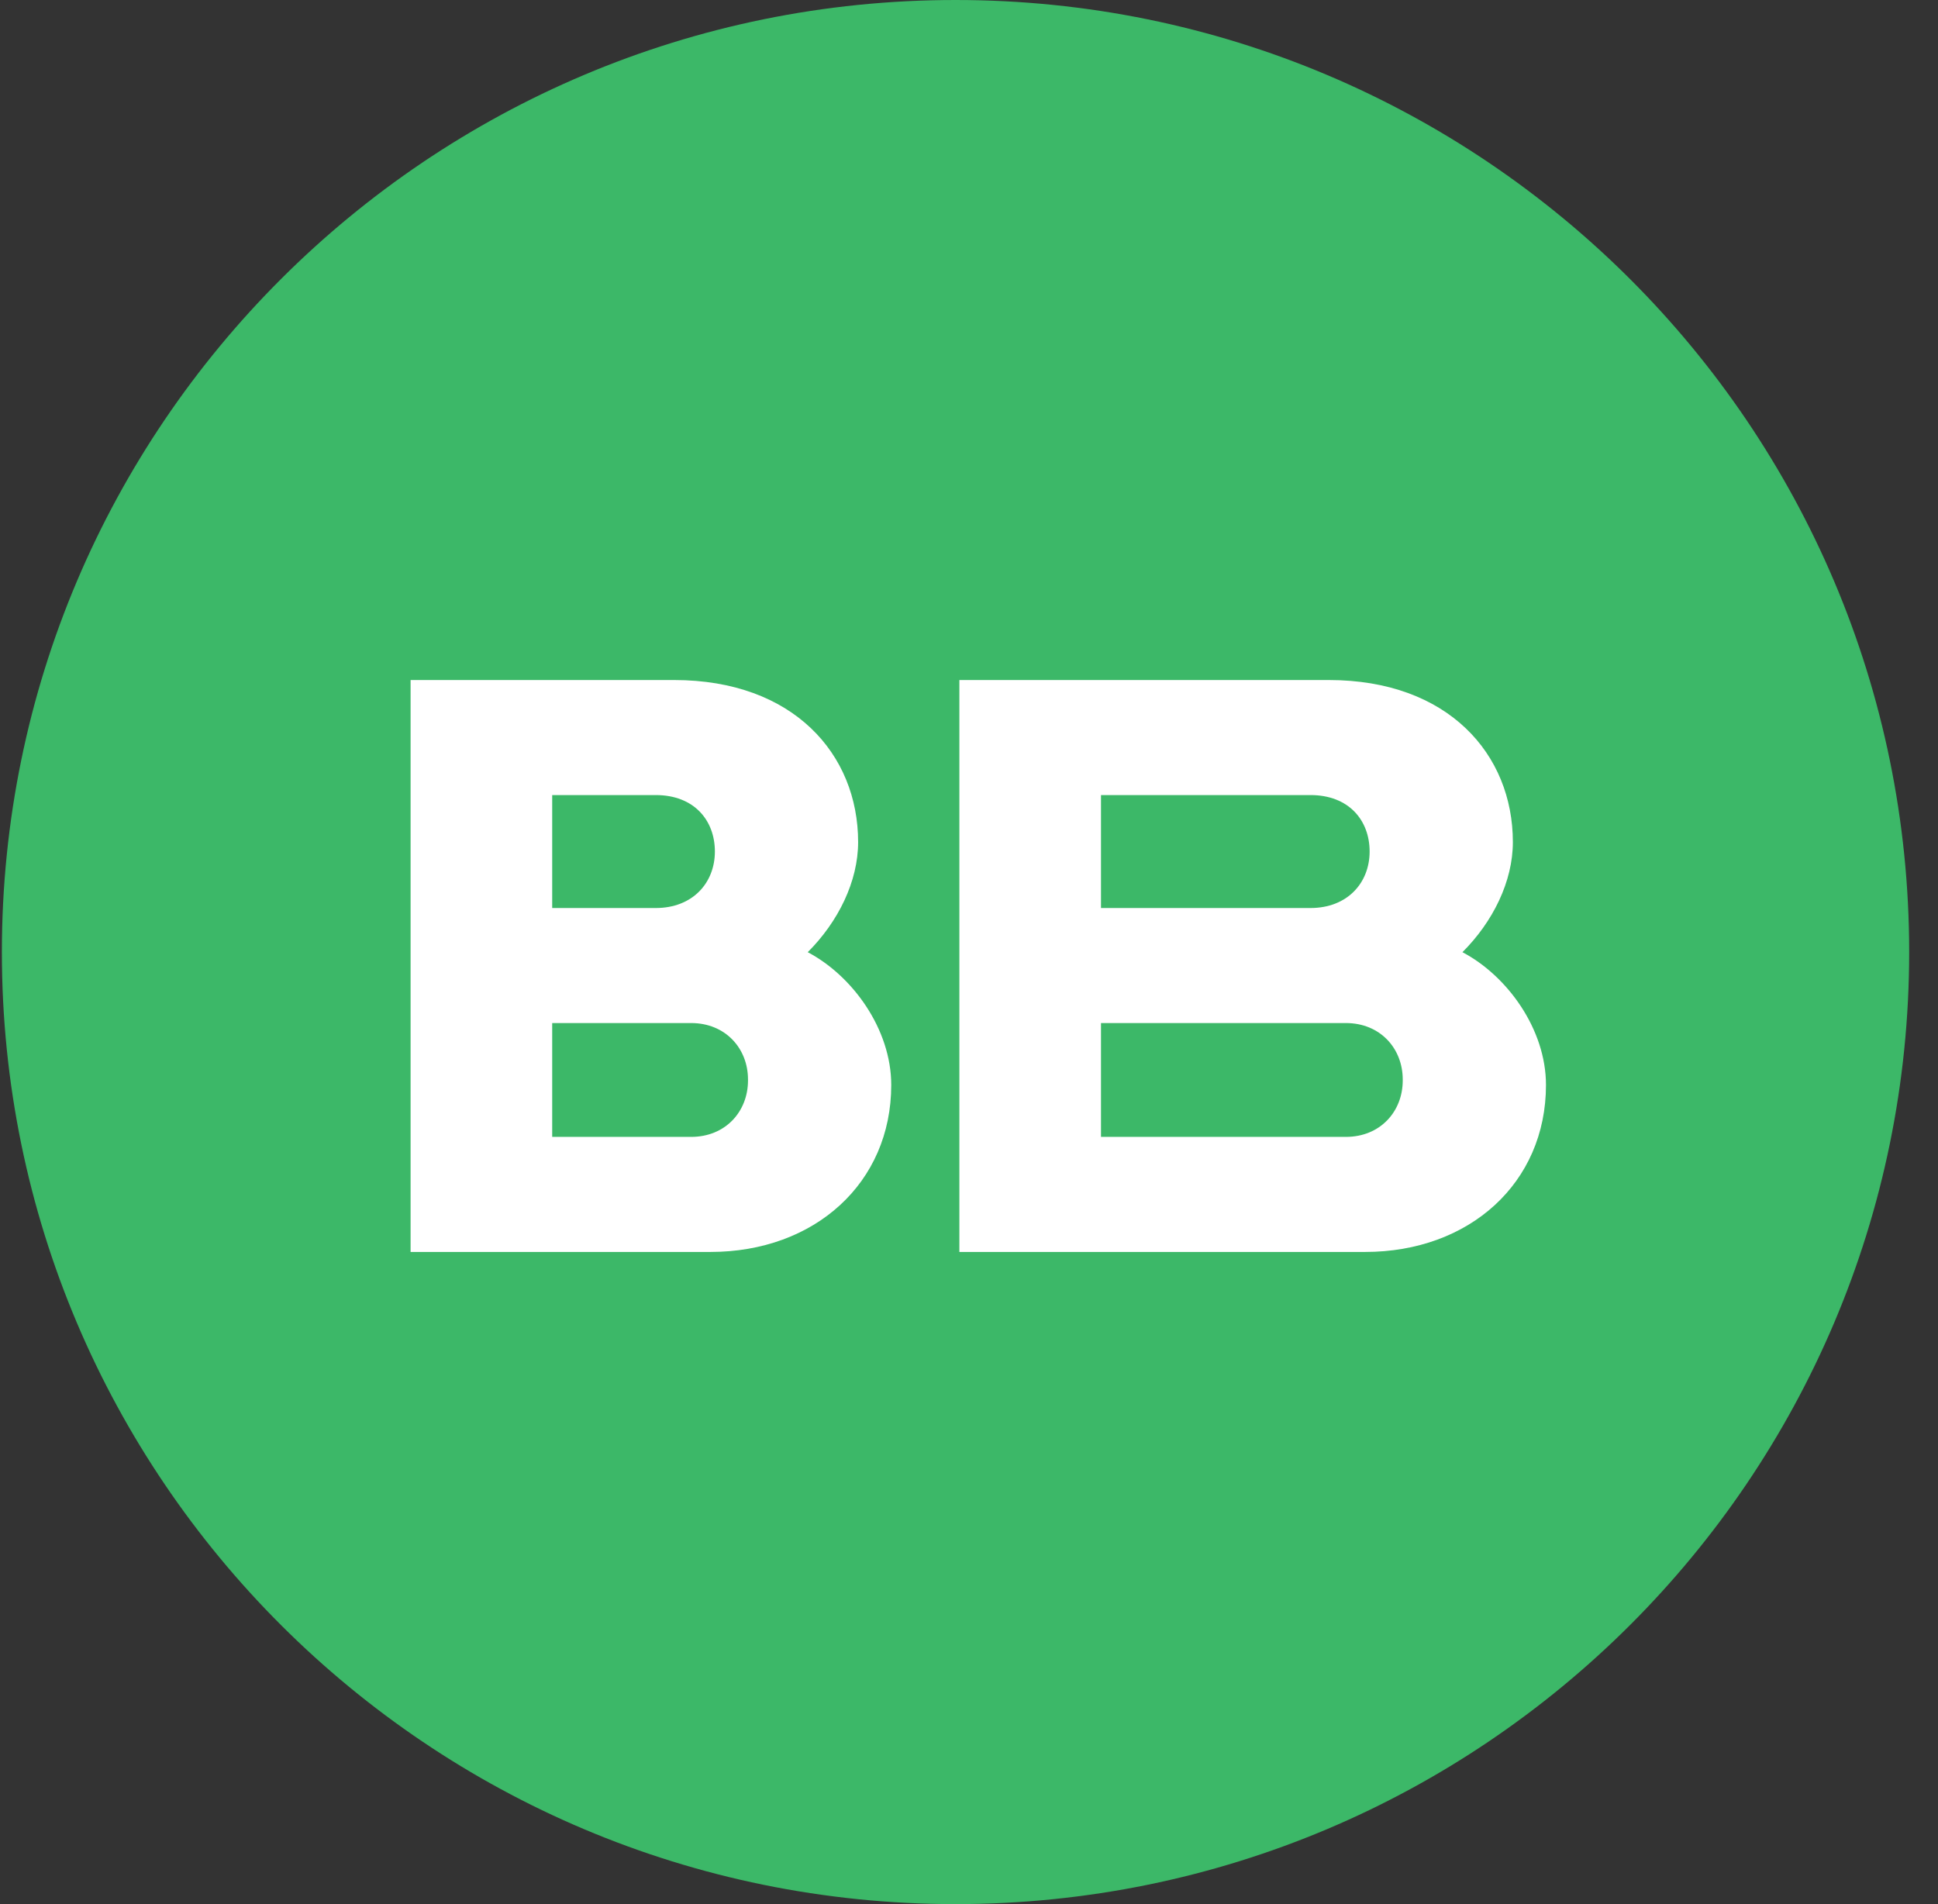 <svg width="57" height="56" viewBox="0 0 57 56" fill="none" xmlns="http://www.w3.org/2000/svg">
<rect x="0" y="0" width="57" height="56" fill="#333333" stroke="none"/>
<g clip-path="url(#clip0_50_11)">
<path d="M28.104 56C43.594 56 56.152 43.464 56.152 28C56.152 12.536 43.594 0 28.104 0C12.613 0 0.055 12.536 0.055 28C0.055 43.464 12.613 56 28.104 56Z" fill="#3CB868"/>
<path d="M40.15 36.82H28.217V20H39.084C42.592 20 44.496 22.182 44.496 24.765C44.496 25.923 43.911 27.108 43.013 28.004C44.336 28.701 45.47 30.272 45.47 31.91C45.47 34.792 43.217 36.82 40.15 36.82ZM32.382 33.436H39.584C40.593 33.436 41.257 32.692 41.257 31.776V31.749C41.257 30.833 40.593 30.088 39.584 30.088H32.382V33.436ZM32.382 26.705H38.543C39.633 26.705 40.283 25.96 40.283 25.044C40.283 24.128 39.674 23.383 38.543 23.383H32.382V26.705Z" fill="white"/>
<path d="M20.894 36.82H12.076V20H19.828C23.335 20 25.239 22.182 25.239 24.765C25.239 25.923 24.654 27.108 23.757 28.004C25.08 28.701 26.213 30.272 26.213 31.91C26.213 34.792 23.96 36.82 20.894 36.82ZM16.241 33.436H20.327C21.336 33.436 22 32.692 22 31.776V31.749C22 30.833 21.336 30.088 20.327 30.088H16.241V33.436ZM16.241 26.705H19.286C20.377 26.705 21.026 25.96 21.026 25.044C21.026 24.128 20.417 23.383 19.286 23.383H16.241V26.705Z" fill="white"/>
</g>
<defs>
<clipPath id="clip0_50_11">
<rect width="56.097" height="56" fill="white" transform="translate(0.055)"/>
</clipPath>
</defs>
</svg>
